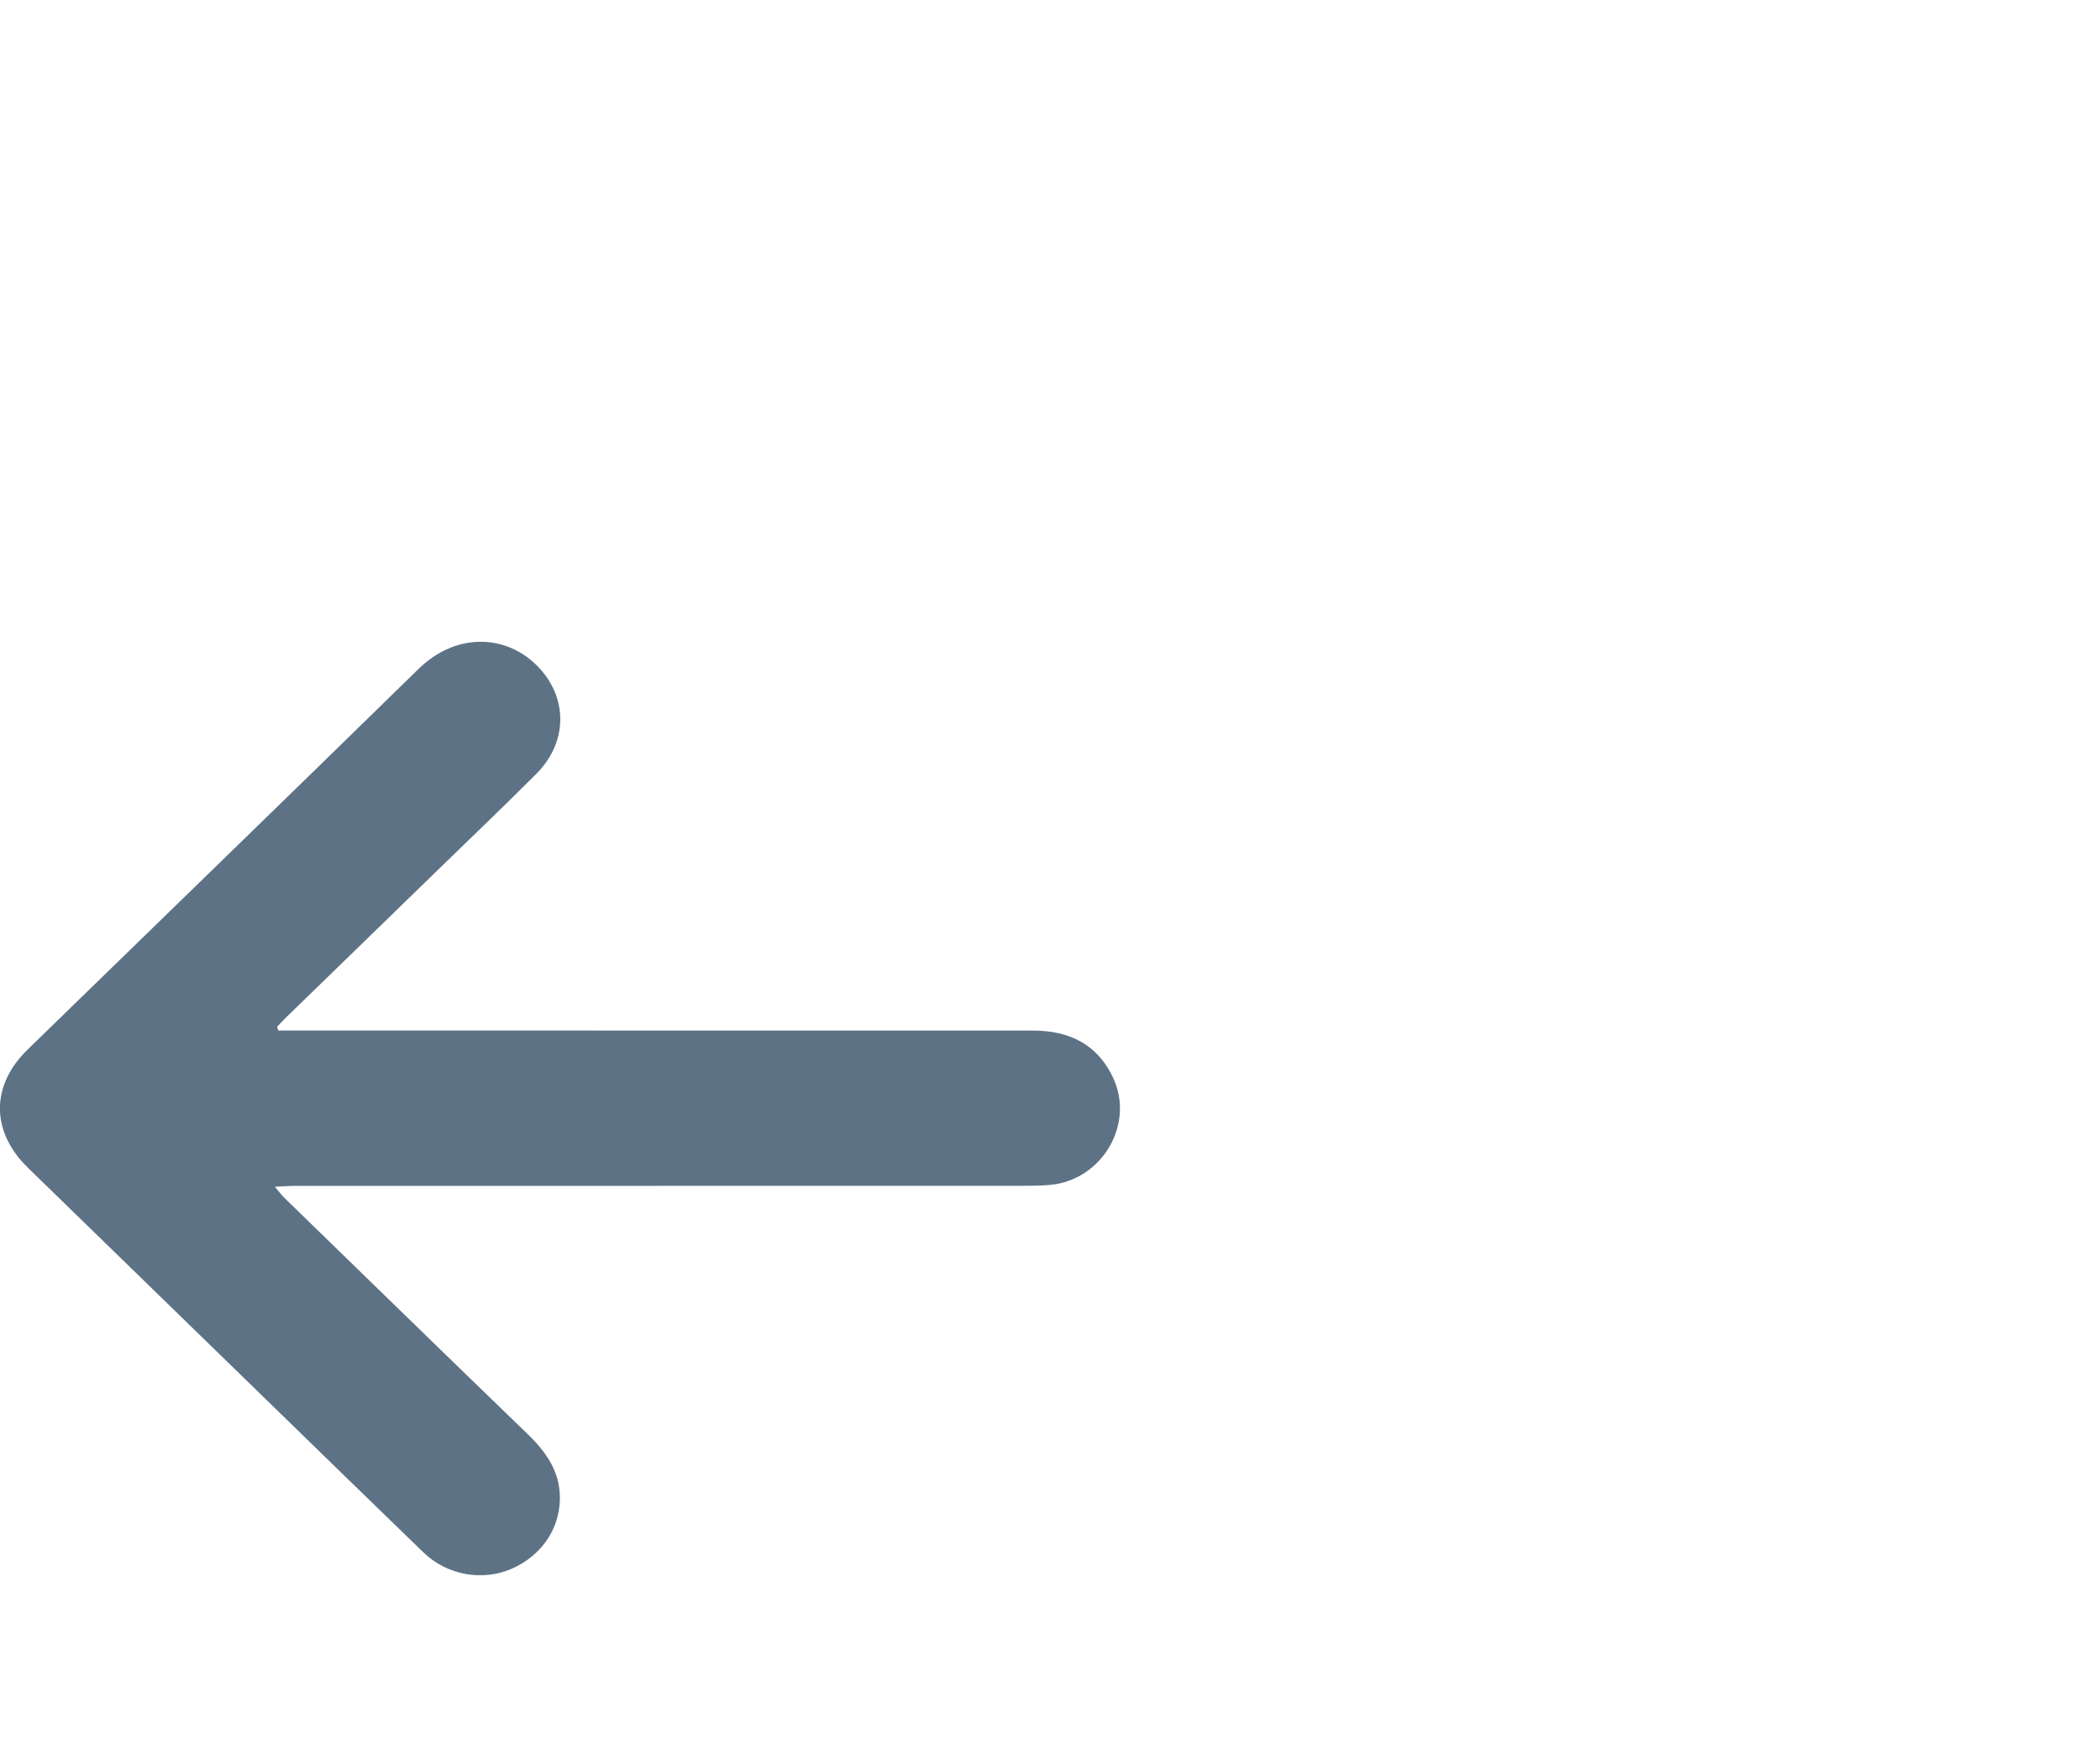<svg width="24" height="20" viewBox="0 0 45 10" fill="none" xmlns="http://www.w3.org/2000/svg">
<path d="M5.963 8.329C6.086 8.329 6.209 8.329 6.332 8.329C11.599 8.329 16.866 8.329 22.132 8.33C22.918 8.33 23.525 8.628 23.858 9.354C24.313 10.344 23.616 11.527 22.512 11.636C22.323 11.654 22.131 11.656 21.939 11.656C16.727 11.657 11.516 11.657 6.303 11.658C6.19 11.658 6.077 11.668 5.89 11.677C5.99 11.793 6.039 11.861 6.098 11.918C7.831 13.604 9.563 15.291 11.302 16.971C11.676 17.332 11.967 17.728 11.995 18.254C12.033 18.955 11.629 19.57 10.964 19.861C10.339 20.134 9.581 20.001 9.074 19.511C7.896 18.373 6.725 17.23 5.552 16.089C3.901 14.483 2.25 12.878 0.6 11.271C-0.198 10.495 -0.203 9.51 0.592 8.737C3.382 6.02 6.178 3.312 8.96 0.59C9.76 -0.193 10.775 -0.146 11.426 0.435C12.171 1.099 12.202 2.118 11.496 2.826C10.798 3.526 10.081 4.209 9.372 4.899C8.289 5.952 7.204 7.005 6.121 8.058C6.058 8.119 5.999 8.185 5.938 8.249C5.947 8.276 5.955 8.302 5.964 8.329L5.963 8.329Z" fill="#5D7285"/>
</svg>
